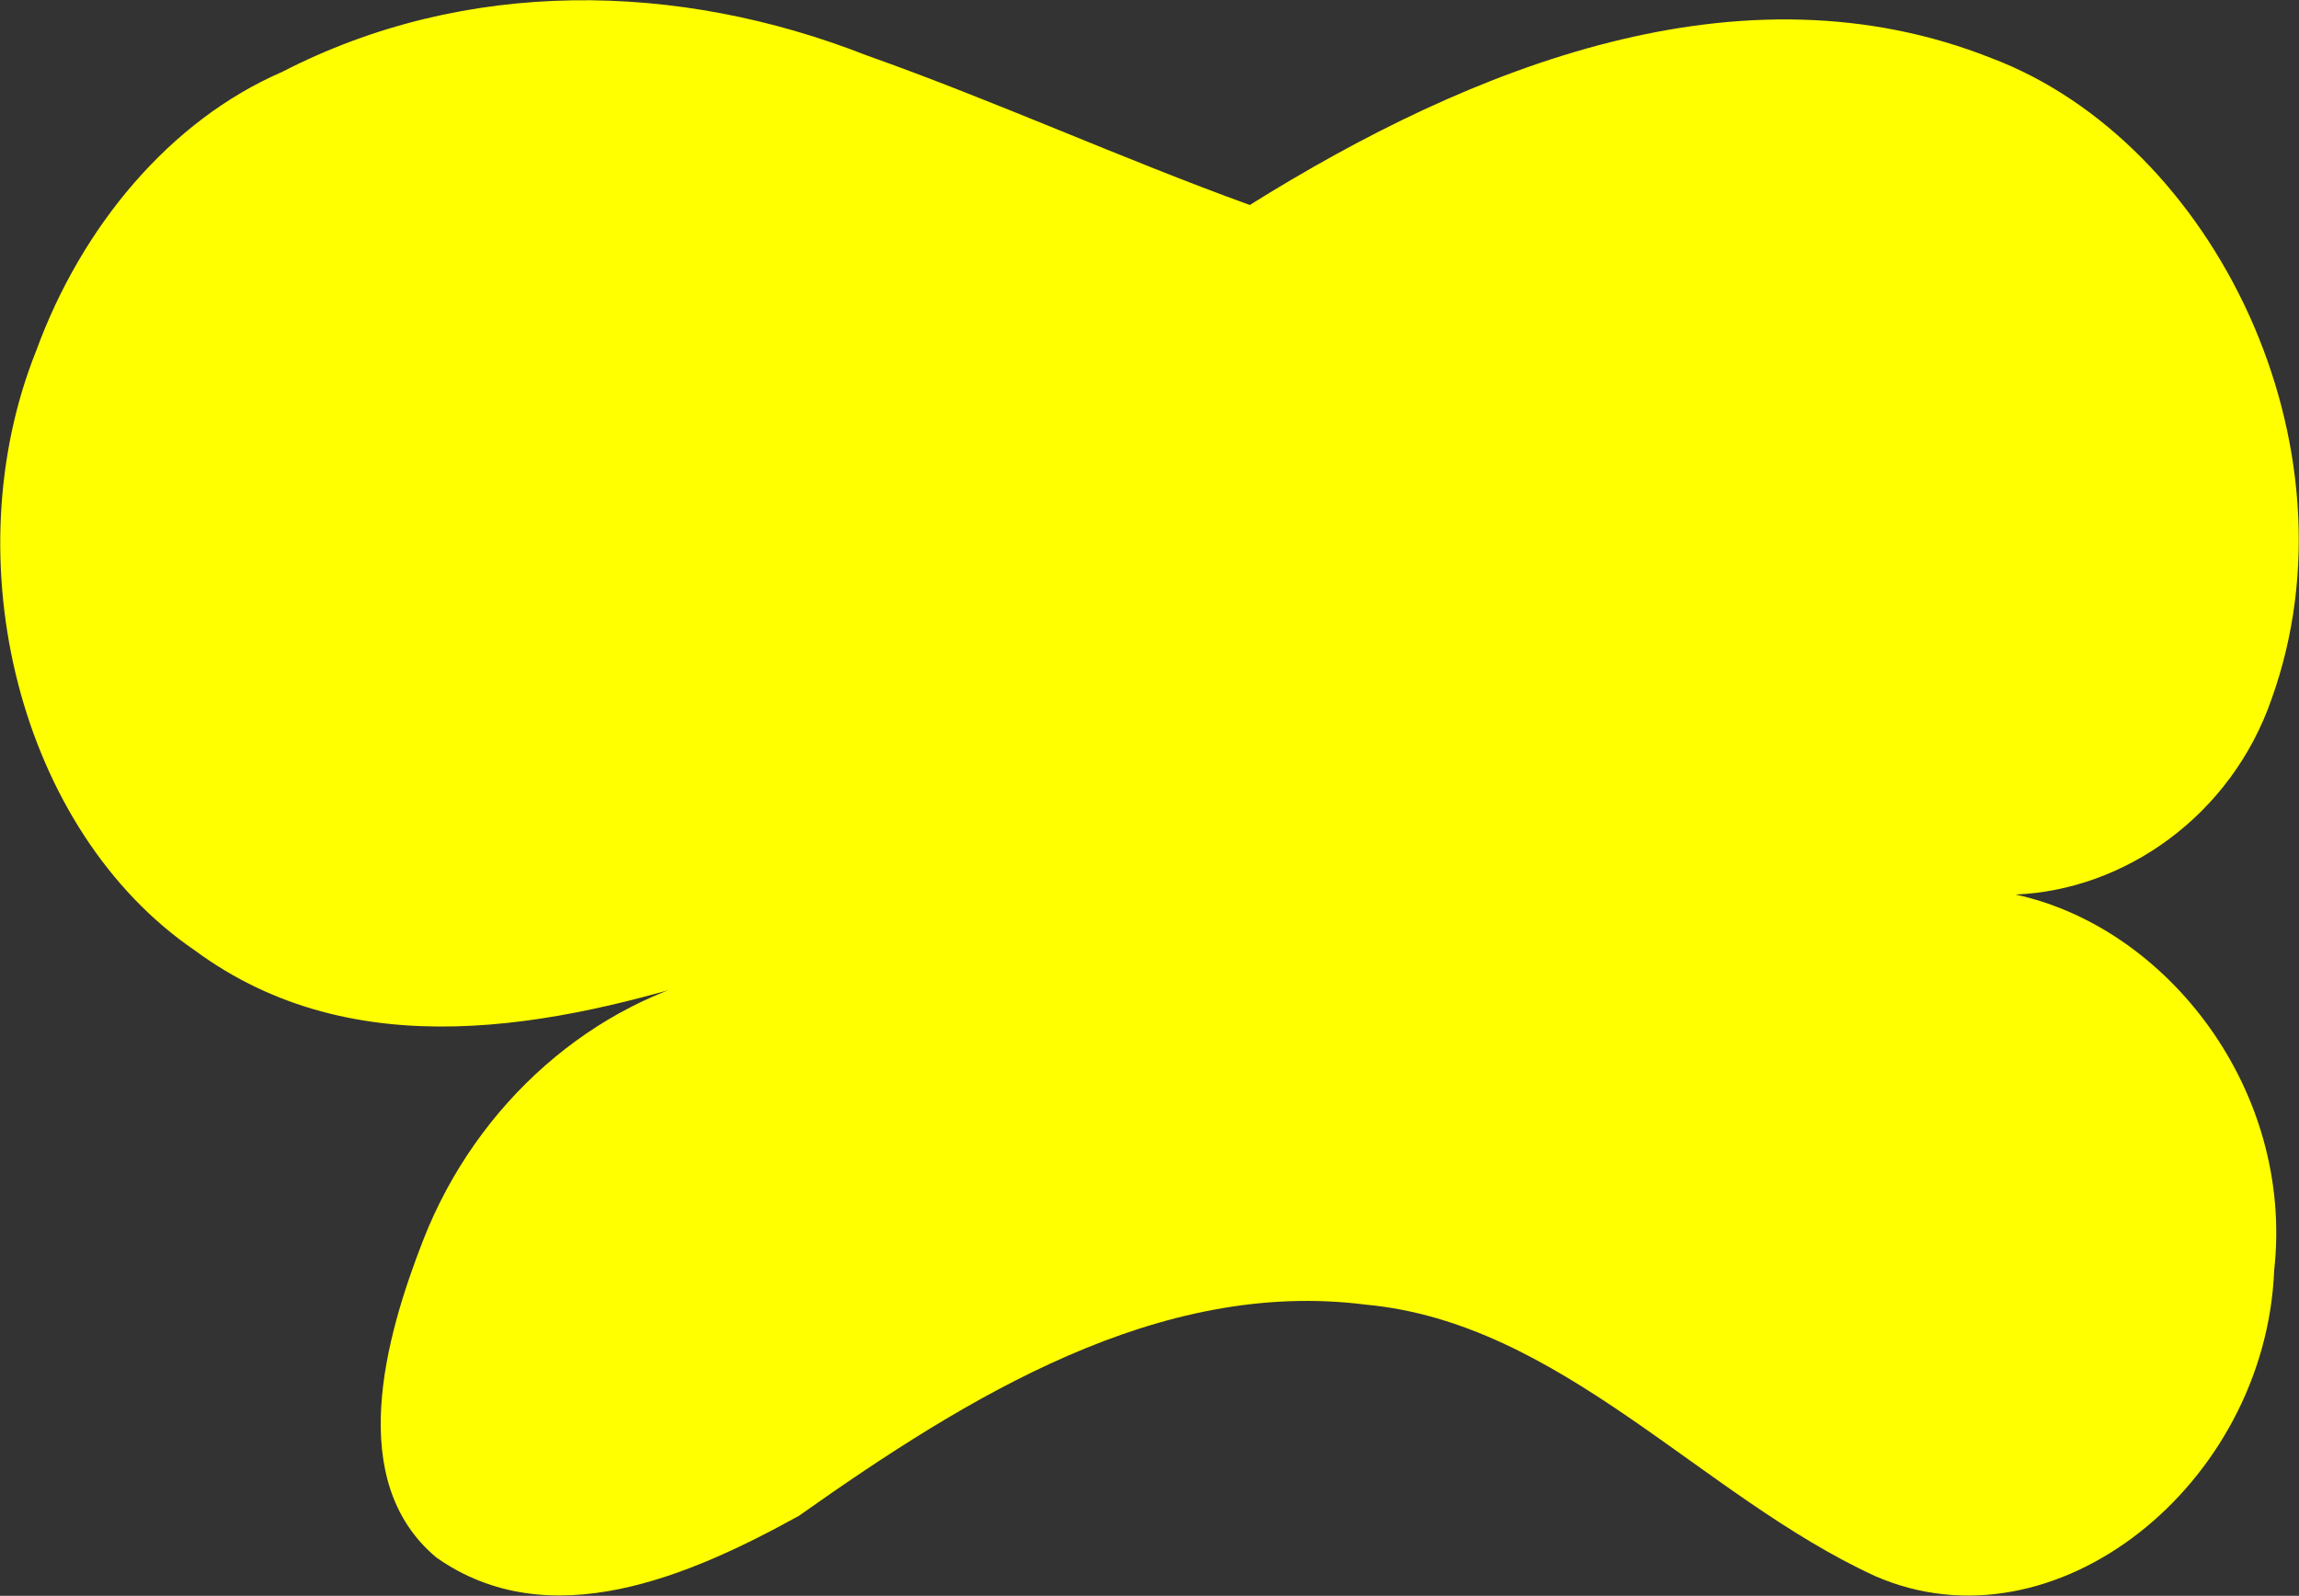<?xml version="1.0" encoding="UTF-8" standalone="no"?>
<!-- Created with Inkscape (http://www.inkscape.org/) -->

<svg
   xmlns:dc="http://purl.org/dc/elements/1.1/"
   xmlns:cc="http://creativecommons.org/ns#"
   xmlns:rdf="http://www.w3.org/1999/02/22-rdf-syntax-ns#"
   xmlns:svg="http://www.w3.org/2000/svg"
   xmlns="http://www.w3.org/2000/svg"
   xmlns:sodipodi="http://sodipodi.sourceforge.net/DTD/sodipodi-0.dtd"
   xmlns:inkscape="http://www.inkscape.org/namespaces/inkscape"
   width="317.5mm"
   height="220.446mm"
   viewBox="0 0 317.5 220.446"
   version="1.1"
   id="svg8"
   inkscape:version="0.92.2 2405546, 2018-03-11"
   sodipodi:docname="work-background.svg">
  <rect x="0" y="0" width="317.5" height="220.446" fill="#333333" stroke="none"/>
  <defs
     id="defs2" />
  <sodipodi:namedview
     id="base"
     pagecolor="#ffffff"
     bordercolor="#666666"
     borderopacity="1.0"
     inkscape:pageopacity="0.0"
     inkscape:pageshadow="2"
     inkscape:zoom="0.61811284"
     inkscape:cx="533.66907"
     inkscape:cy="416.59061"
     inkscape:document-units="mm"
     inkscape:current-layer="layer1"
     showgrid="false"
     inkscape:window-width="1366"
     inkscape:window-height="695"
     inkscape:window-x="0"
     inkscape:window-y="0"
     inkscape:window-maximized="1"
     fit-margin-top="0"
     fit-margin-left="0"
     fit-margin-right="0"
     fit-margin-bottom="0" />
  <g
     inkscape:label="Layer 1"
     inkscape:groupmode="layer"
     id="layer1"
     transform="translate(-9.591,-52.403)">
    <path
       style="fill:#ffff00;stroke:none;stroke-width:0.066px;stroke-linecap:butt;stroke-linejoin:miter;stroke-opacity:1"
       d="M 48.565,62.331 C 73.936,49.252 103.204,49.817 129.244,60.041 147.066,66.356 164.406,74.275 182.191,80.721 212.813,61.579 250.055,46.682 284.654,60.449 c 30.682,11.625 51.18,53.458 38.68,88.431 -5.575,16.212 -20.35,26.495 -35.408,27.092 20.974,4.52 38.507,27.013 35.736,51.928 -1.199,29.58 -30.289,53.065 -55.109,42.223 -24.035,-11.043 -43.358,-35.014 -70.382,-37.501 -28.49,-3.631 -54.928,12.686 -78.253,29.18 -15.07,8.332 -34.463,16.737 -50.063,5.755 -12.615,-10.538 -7.089,-30.345 -1.832,-43.817 7.465,-19.148 23.678,-33.033 41.735,-36.922 -23.736,7.566 -51.225,13.117 -73.239,-3.11 C 12.249,167.149 2.998,129.775 14.599,100.833 20.881,83.647 33.108,69.021 48.565,62.331 Z"
       id="path20"
       inkscape:connector-curvature="0" />
  </g>
</svg>
